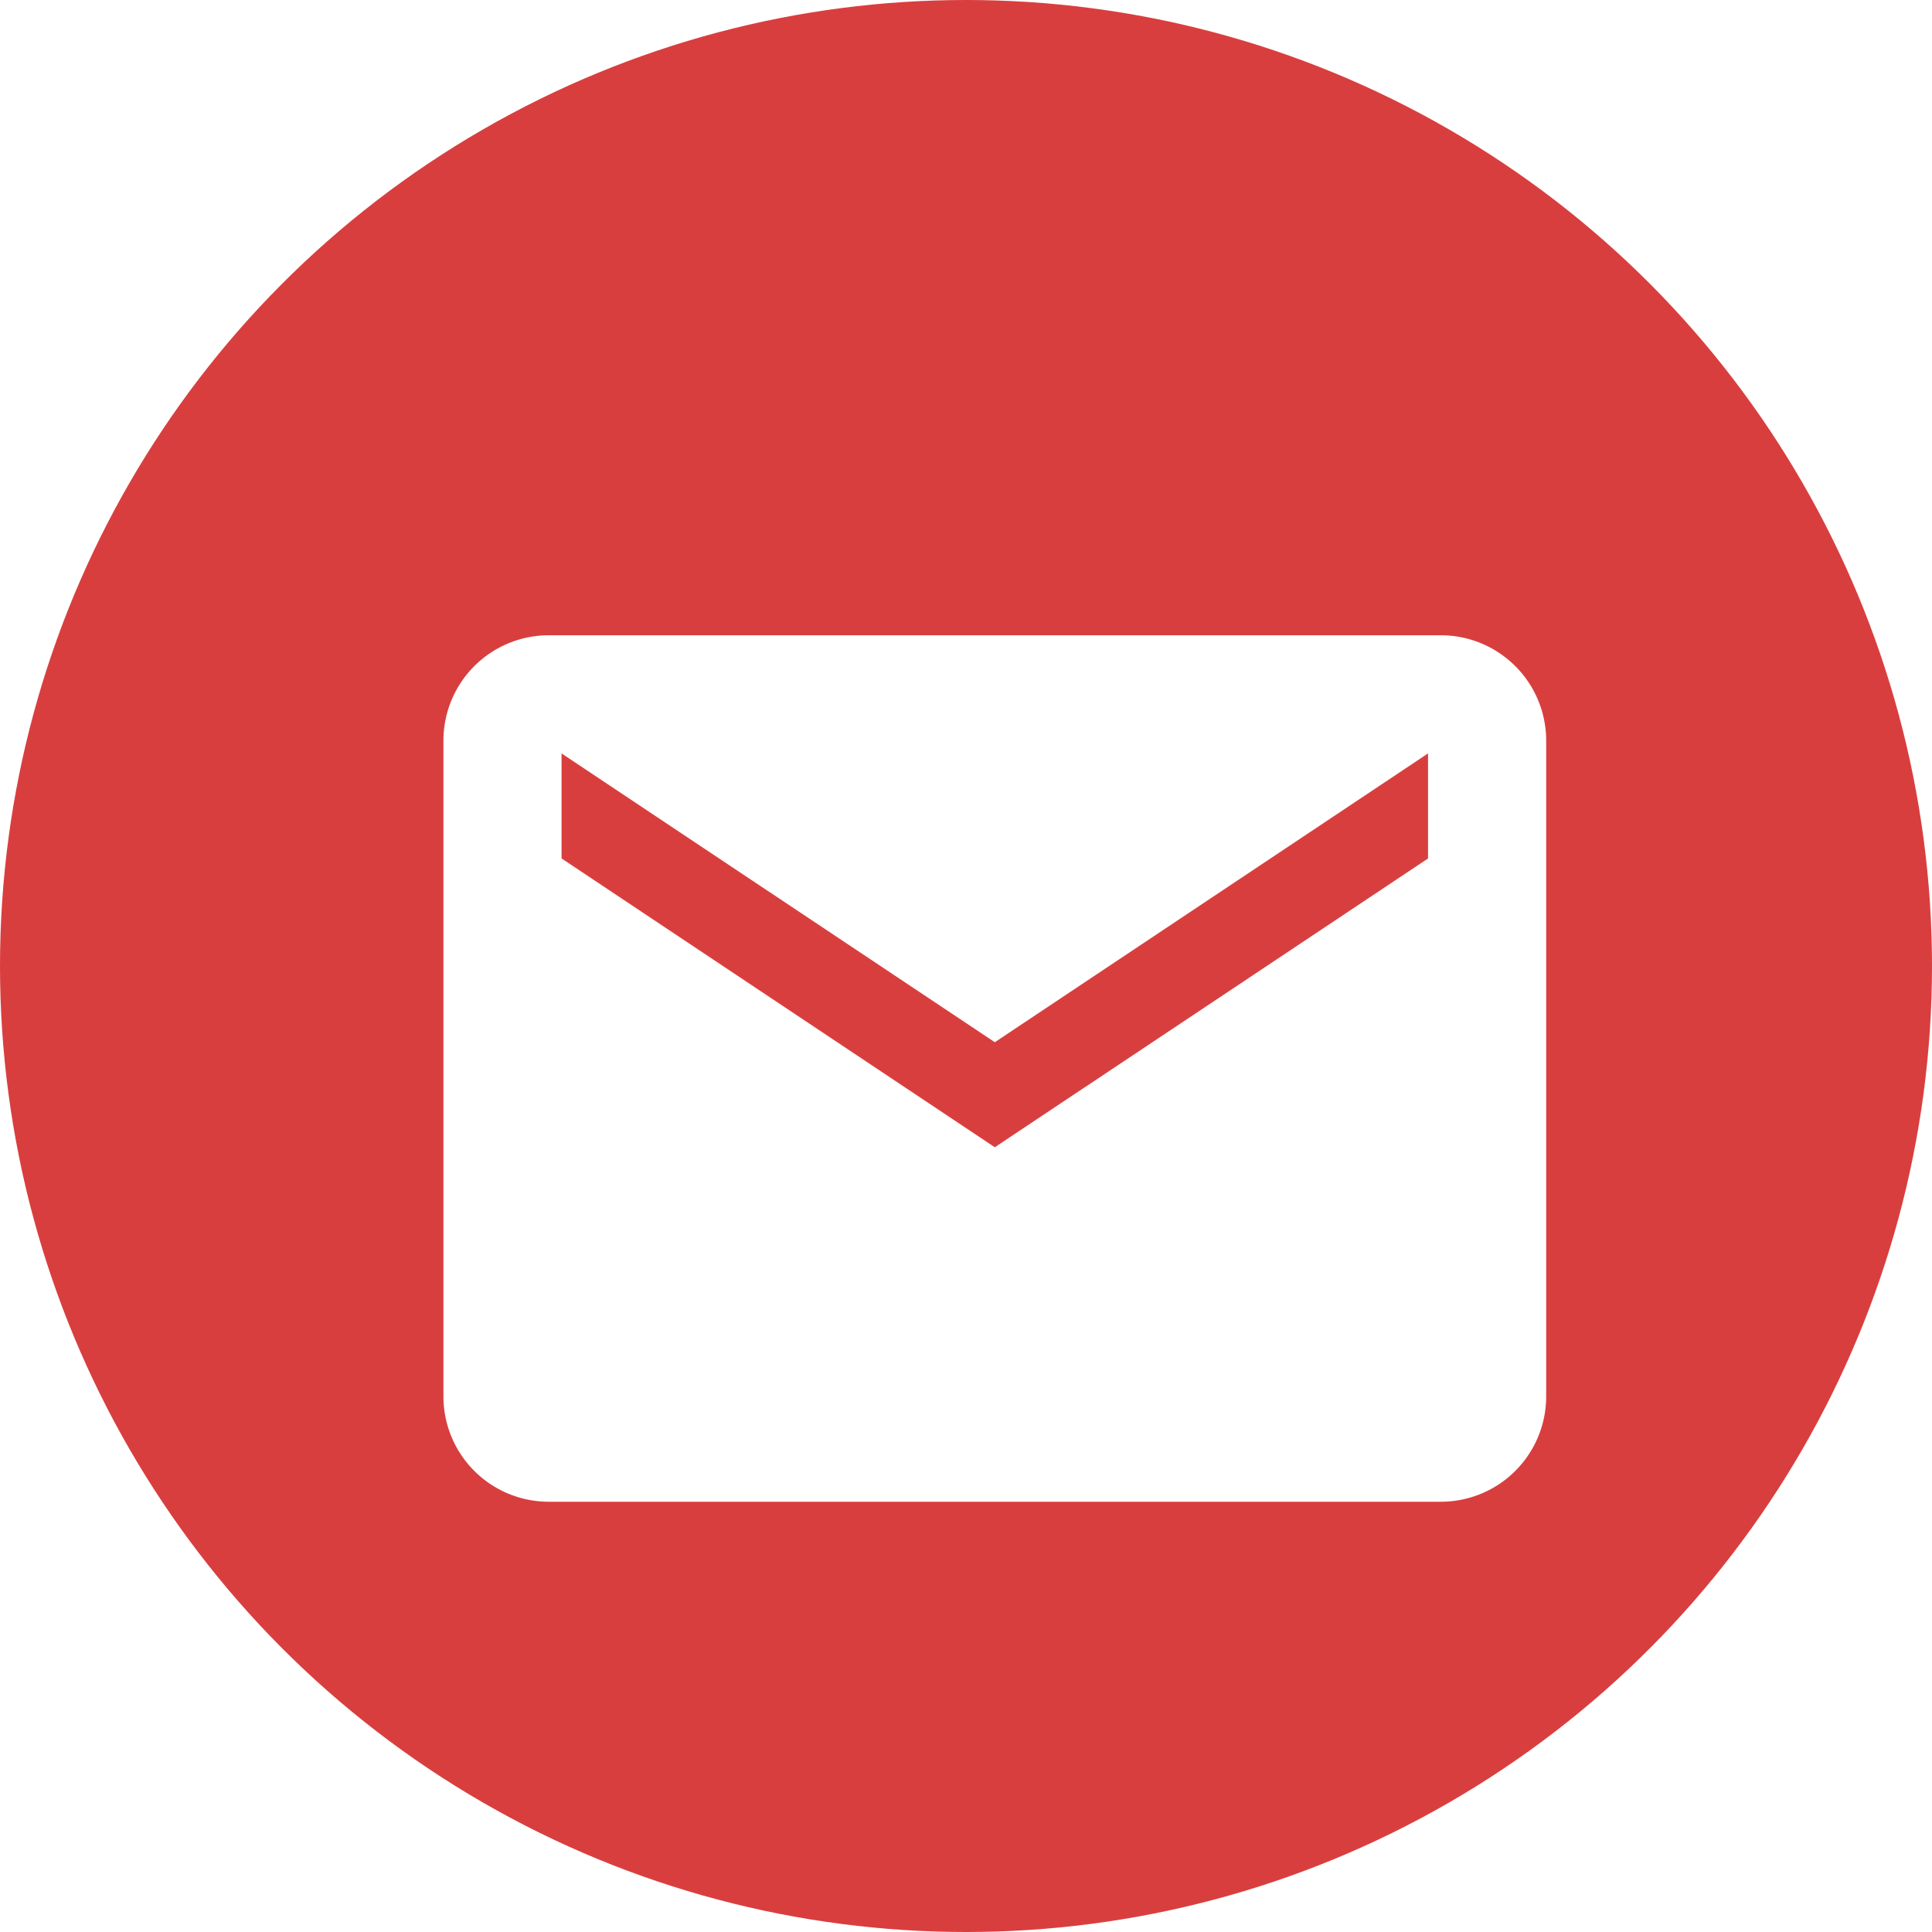 <svg xmlns="http://www.w3.org/2000/svg" xmlns:xlink="http://www.w3.org/1999/xlink" width="33" height="33" viewBox="0 0 33 33">
  <defs>
    <filter id="Icon_ionic-md-mail" x="3.074" y="6.351" width="27.836" height="23.8" filterUnits="userSpaceOnUse">
      <feOffset dy="2" input="SourceAlpha"/>
      <feGaussianBlur stdDeviation="1.5" result="blur"/>
      <feFlood flood-opacity="0.161"/>
      <feComposite operator="in" in2="blur"/>
      <feComposite in="SourceGraphic"/>
    </filter>
  </defs>
  <g id="Group_1118" data-name="Group 1118" transform="translate(-0.076 -0.074)">
    <circle id="Ellipse_16" data-name="Ellipse 16" cx="16.5" cy="16.5" r="16.5" transform="translate(0.076 0.074)" fill="#d93e3e"/>
    <g transform="matrix(1, 0, 0, 1, 0.08, 0.07)" filter="url(#Icon_ionic-md-mail)">
      <path id="Icon_ionic-md-mail-2" data-name="Icon ionic-md-mail" d="M19.292,5.625H4.044A1.8,1.8,0,0,0,2.25,7.419V18.631a1.8,1.8,0,0,0,1.794,1.794H19.292a1.8,1.8,0,0,0,1.794-1.794V7.419A1.8,1.8,0,0,0,19.292,5.625Zm-.224,3.812-7.4,4.933-7.4-4.933V7.643l7.4,4.933,7.4-4.933Z" transform="translate(5.32 3.23)" fill="#fff"/>
    </g>
  </g>
</svg>

